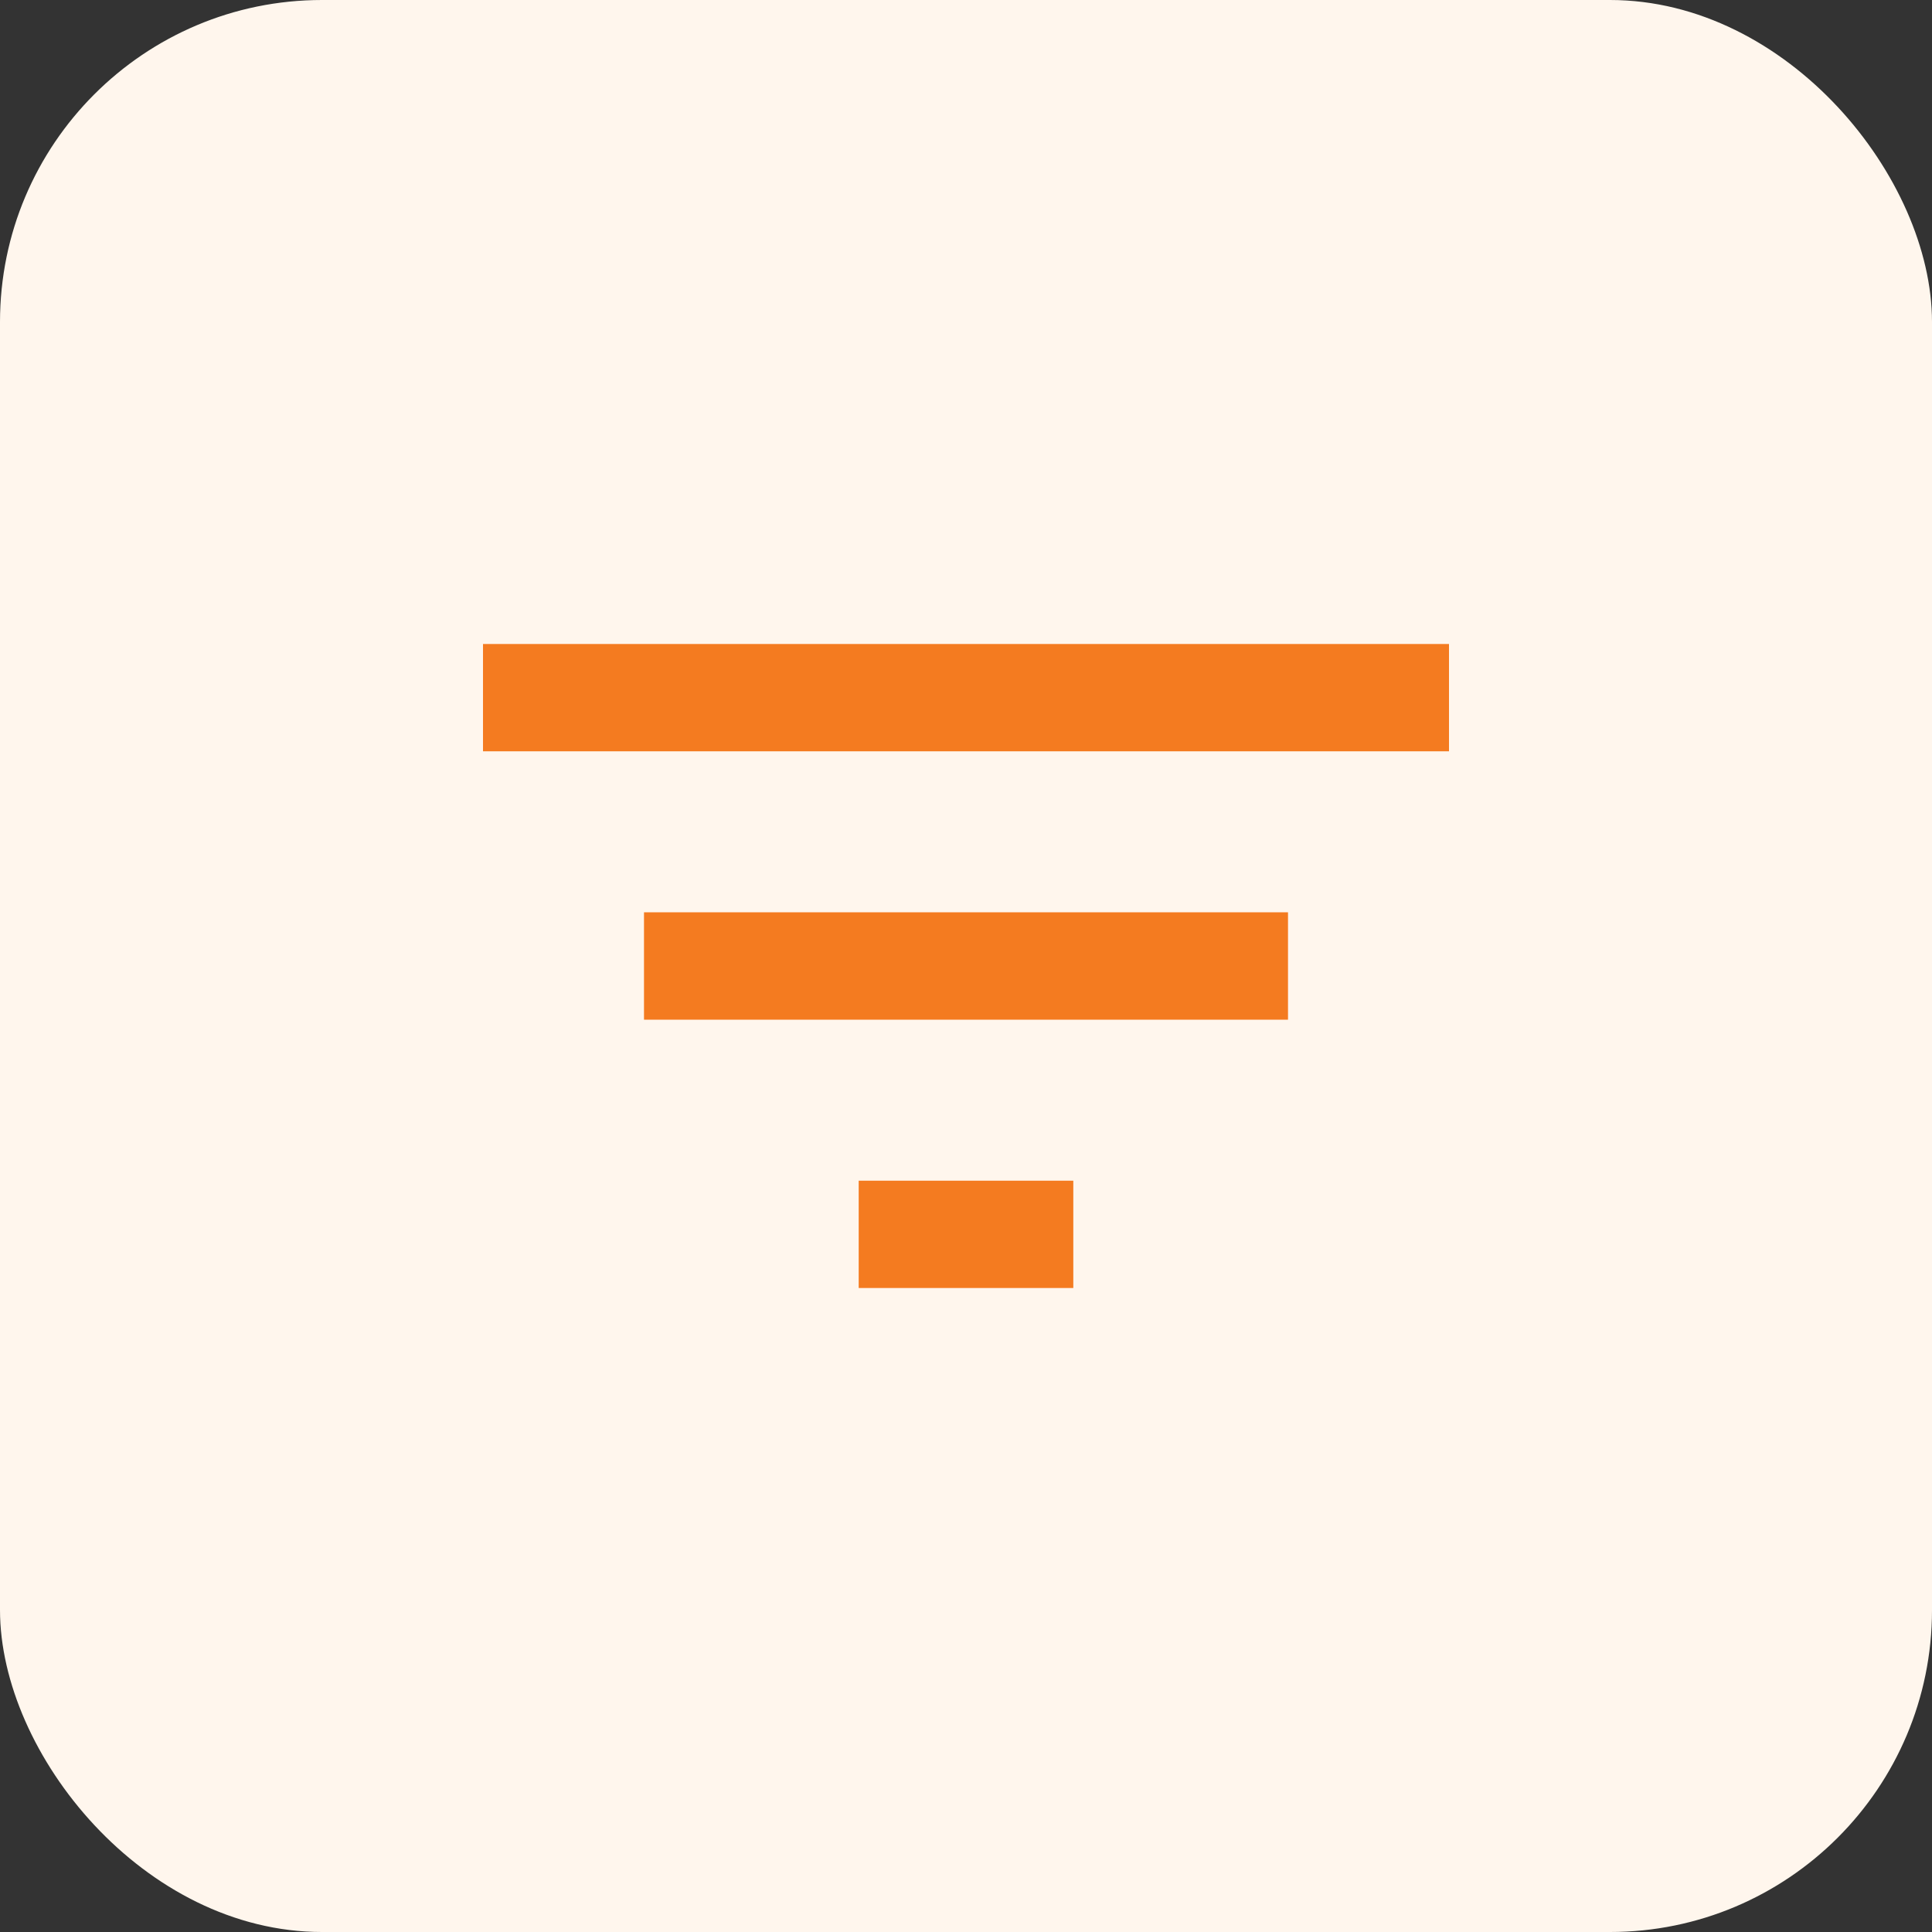 <svg width="24" height="24" viewBox="0 0 24 24" fill="none" xmlns="http://www.w3.org/2000/svg">
<rect x="0" y="0" width="24" height="24" fill="#333333" stroke="none"/>
<rect width="24" height="24" rx="4" fill="#FFF6ED"/>
<g clip-path="url(#clip0_1645_6910)">
<path d="M10.667 16H13.333V14.667H10.667V16ZM6 8V9.333H18V8H6ZM8 12.667H16V11.333H8V12.667Z" fill="#F47B20"/>
</g>
<defs>
<clipPath id="clip0_1645_6910">
<rect width="16" height="16" fill="white" transform="translate(4 4)"/>
</clipPath>
</defs>
</svg>
